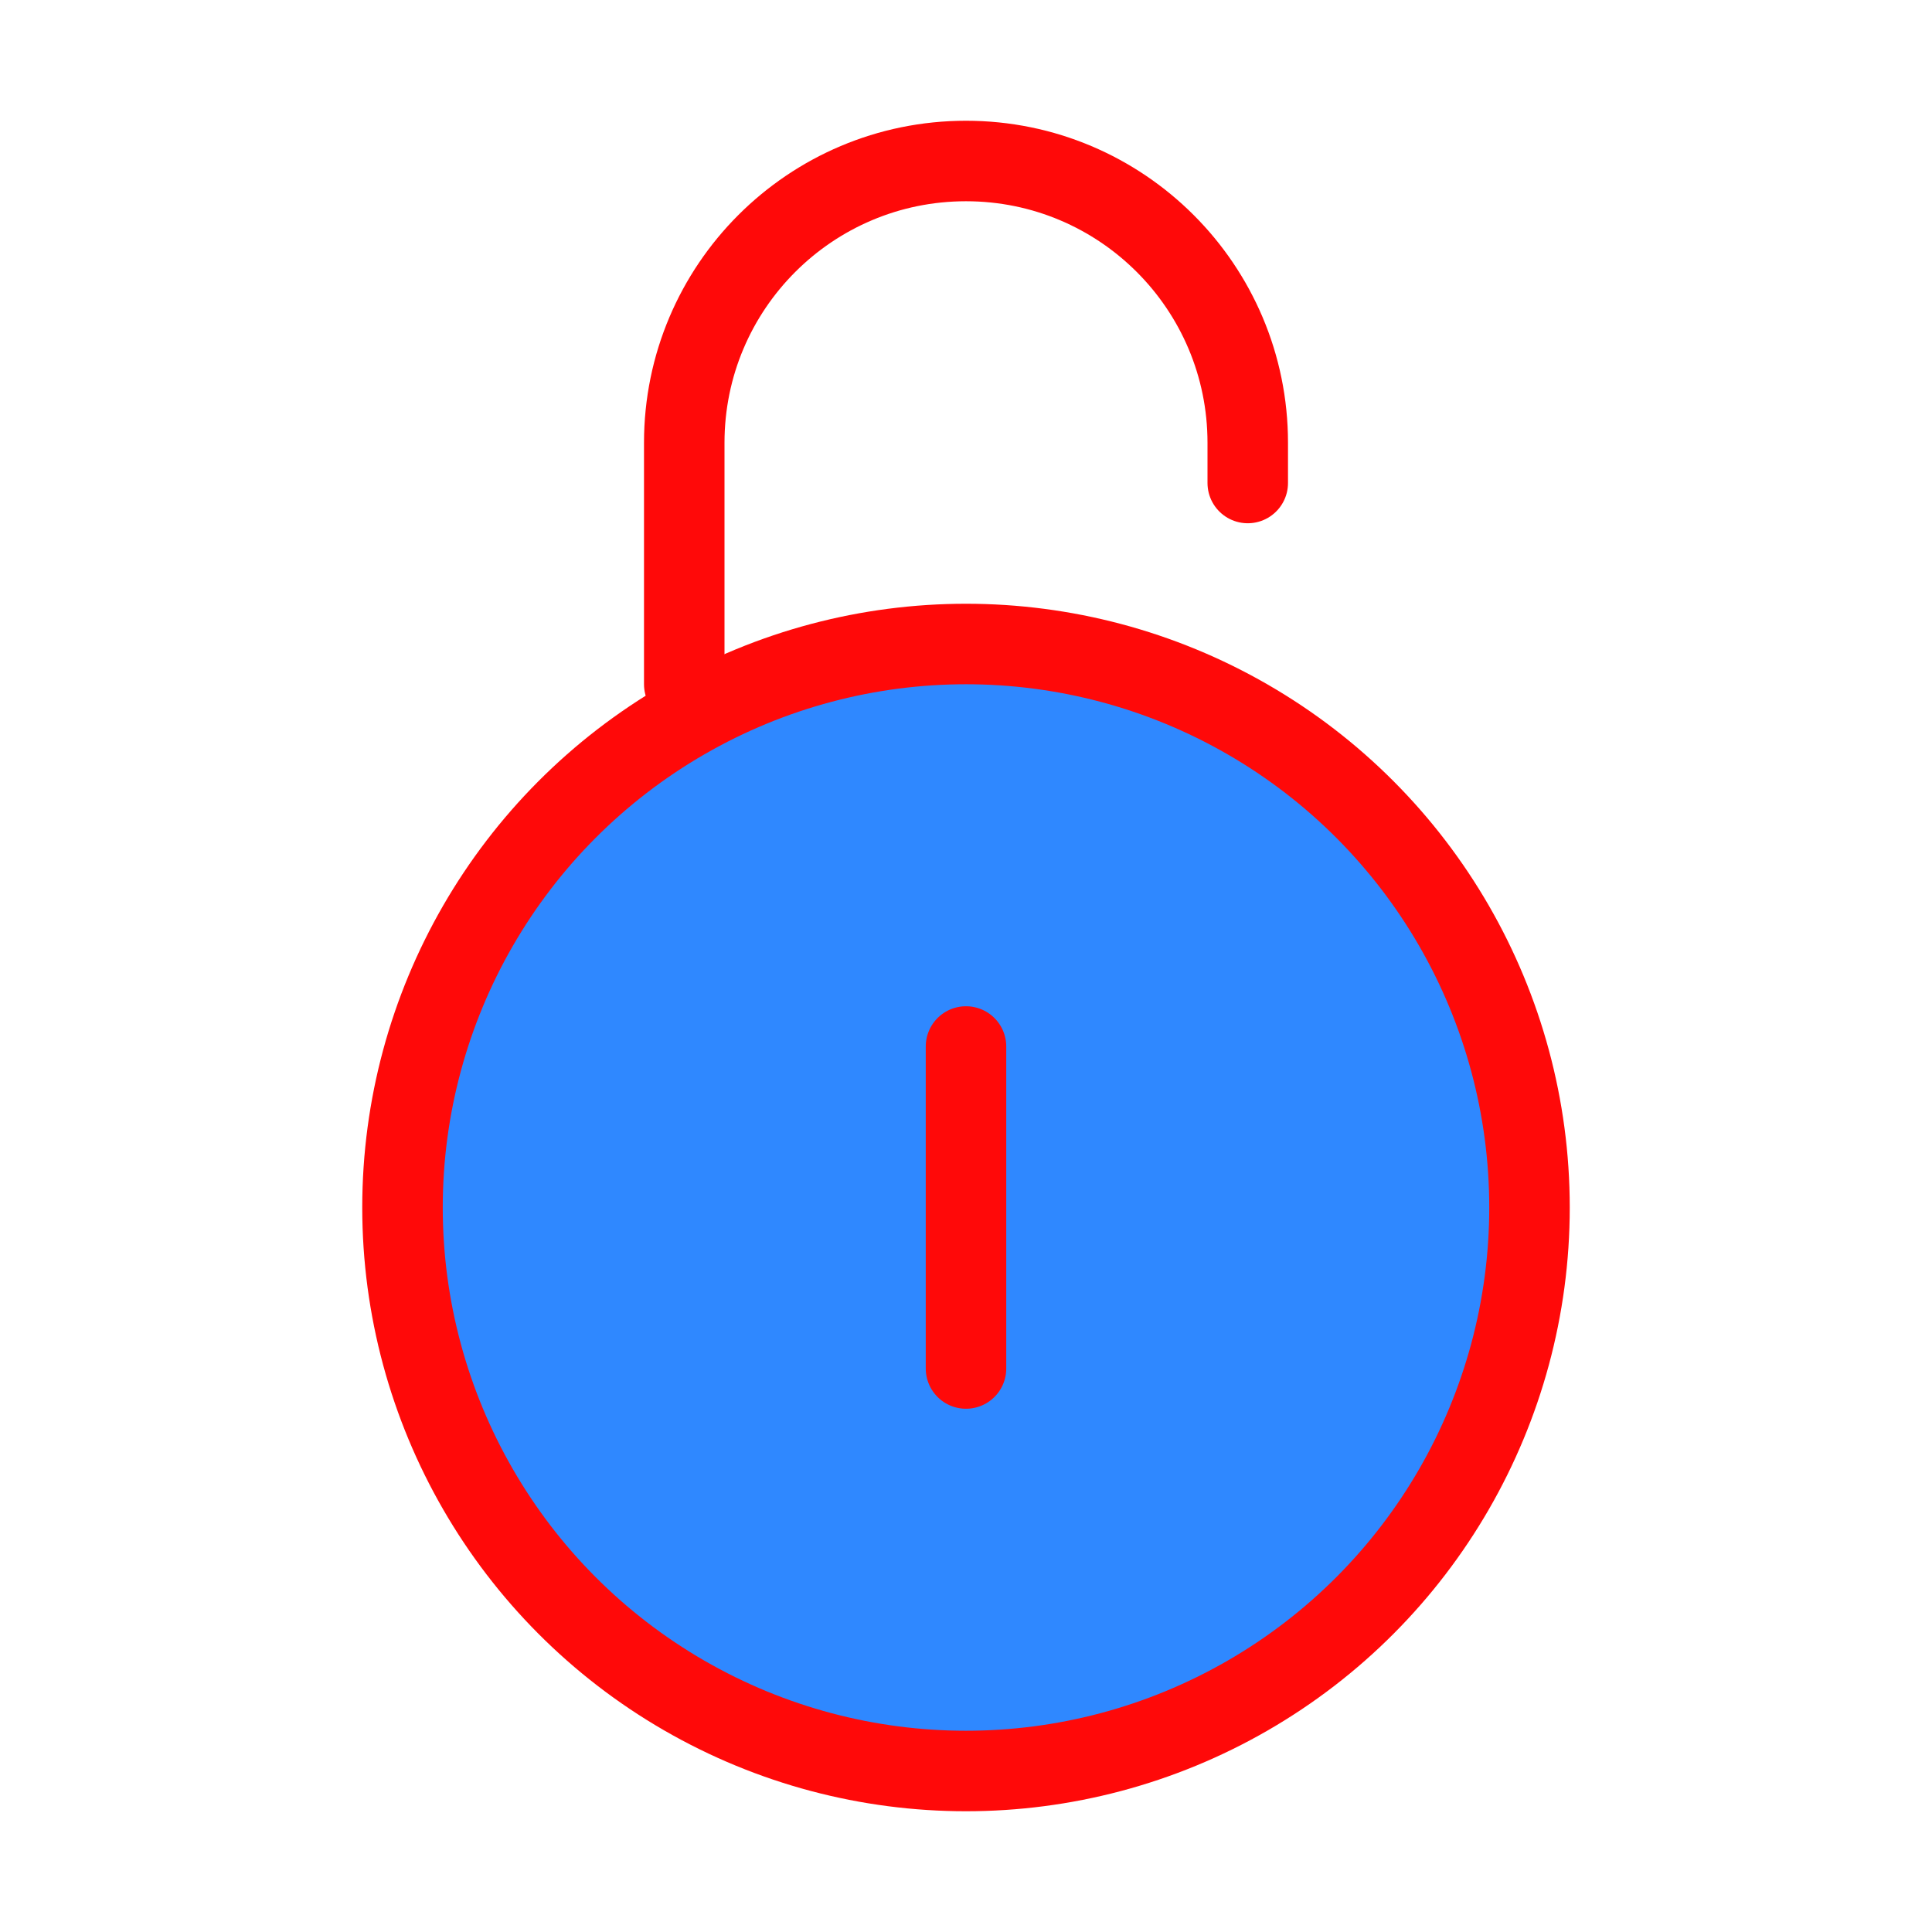 <?xml version="1.0" encoding="UTF-8"?><svg width="24" height="24" viewBox="0 0 48 48" fill="none" xmlns="http://www.w3.org/2000/svg"><circle cx="24" cy="30" r="14" fill="#2F88FF" stroke="#FF0909" stroke-width="2"/><path d="M31 12V11C31 7.134 27.866 4 24 4V4C20.134 4 17 7.134 17 11V17" stroke="#FF0909" stroke-width="2" stroke-linecap="round" stroke-linejoin="round"/><path d="M24 26L24 34" stroke="#FF0909" stroke-width="2" stroke-linecap="round" stroke-linejoin="round"/></svg>
